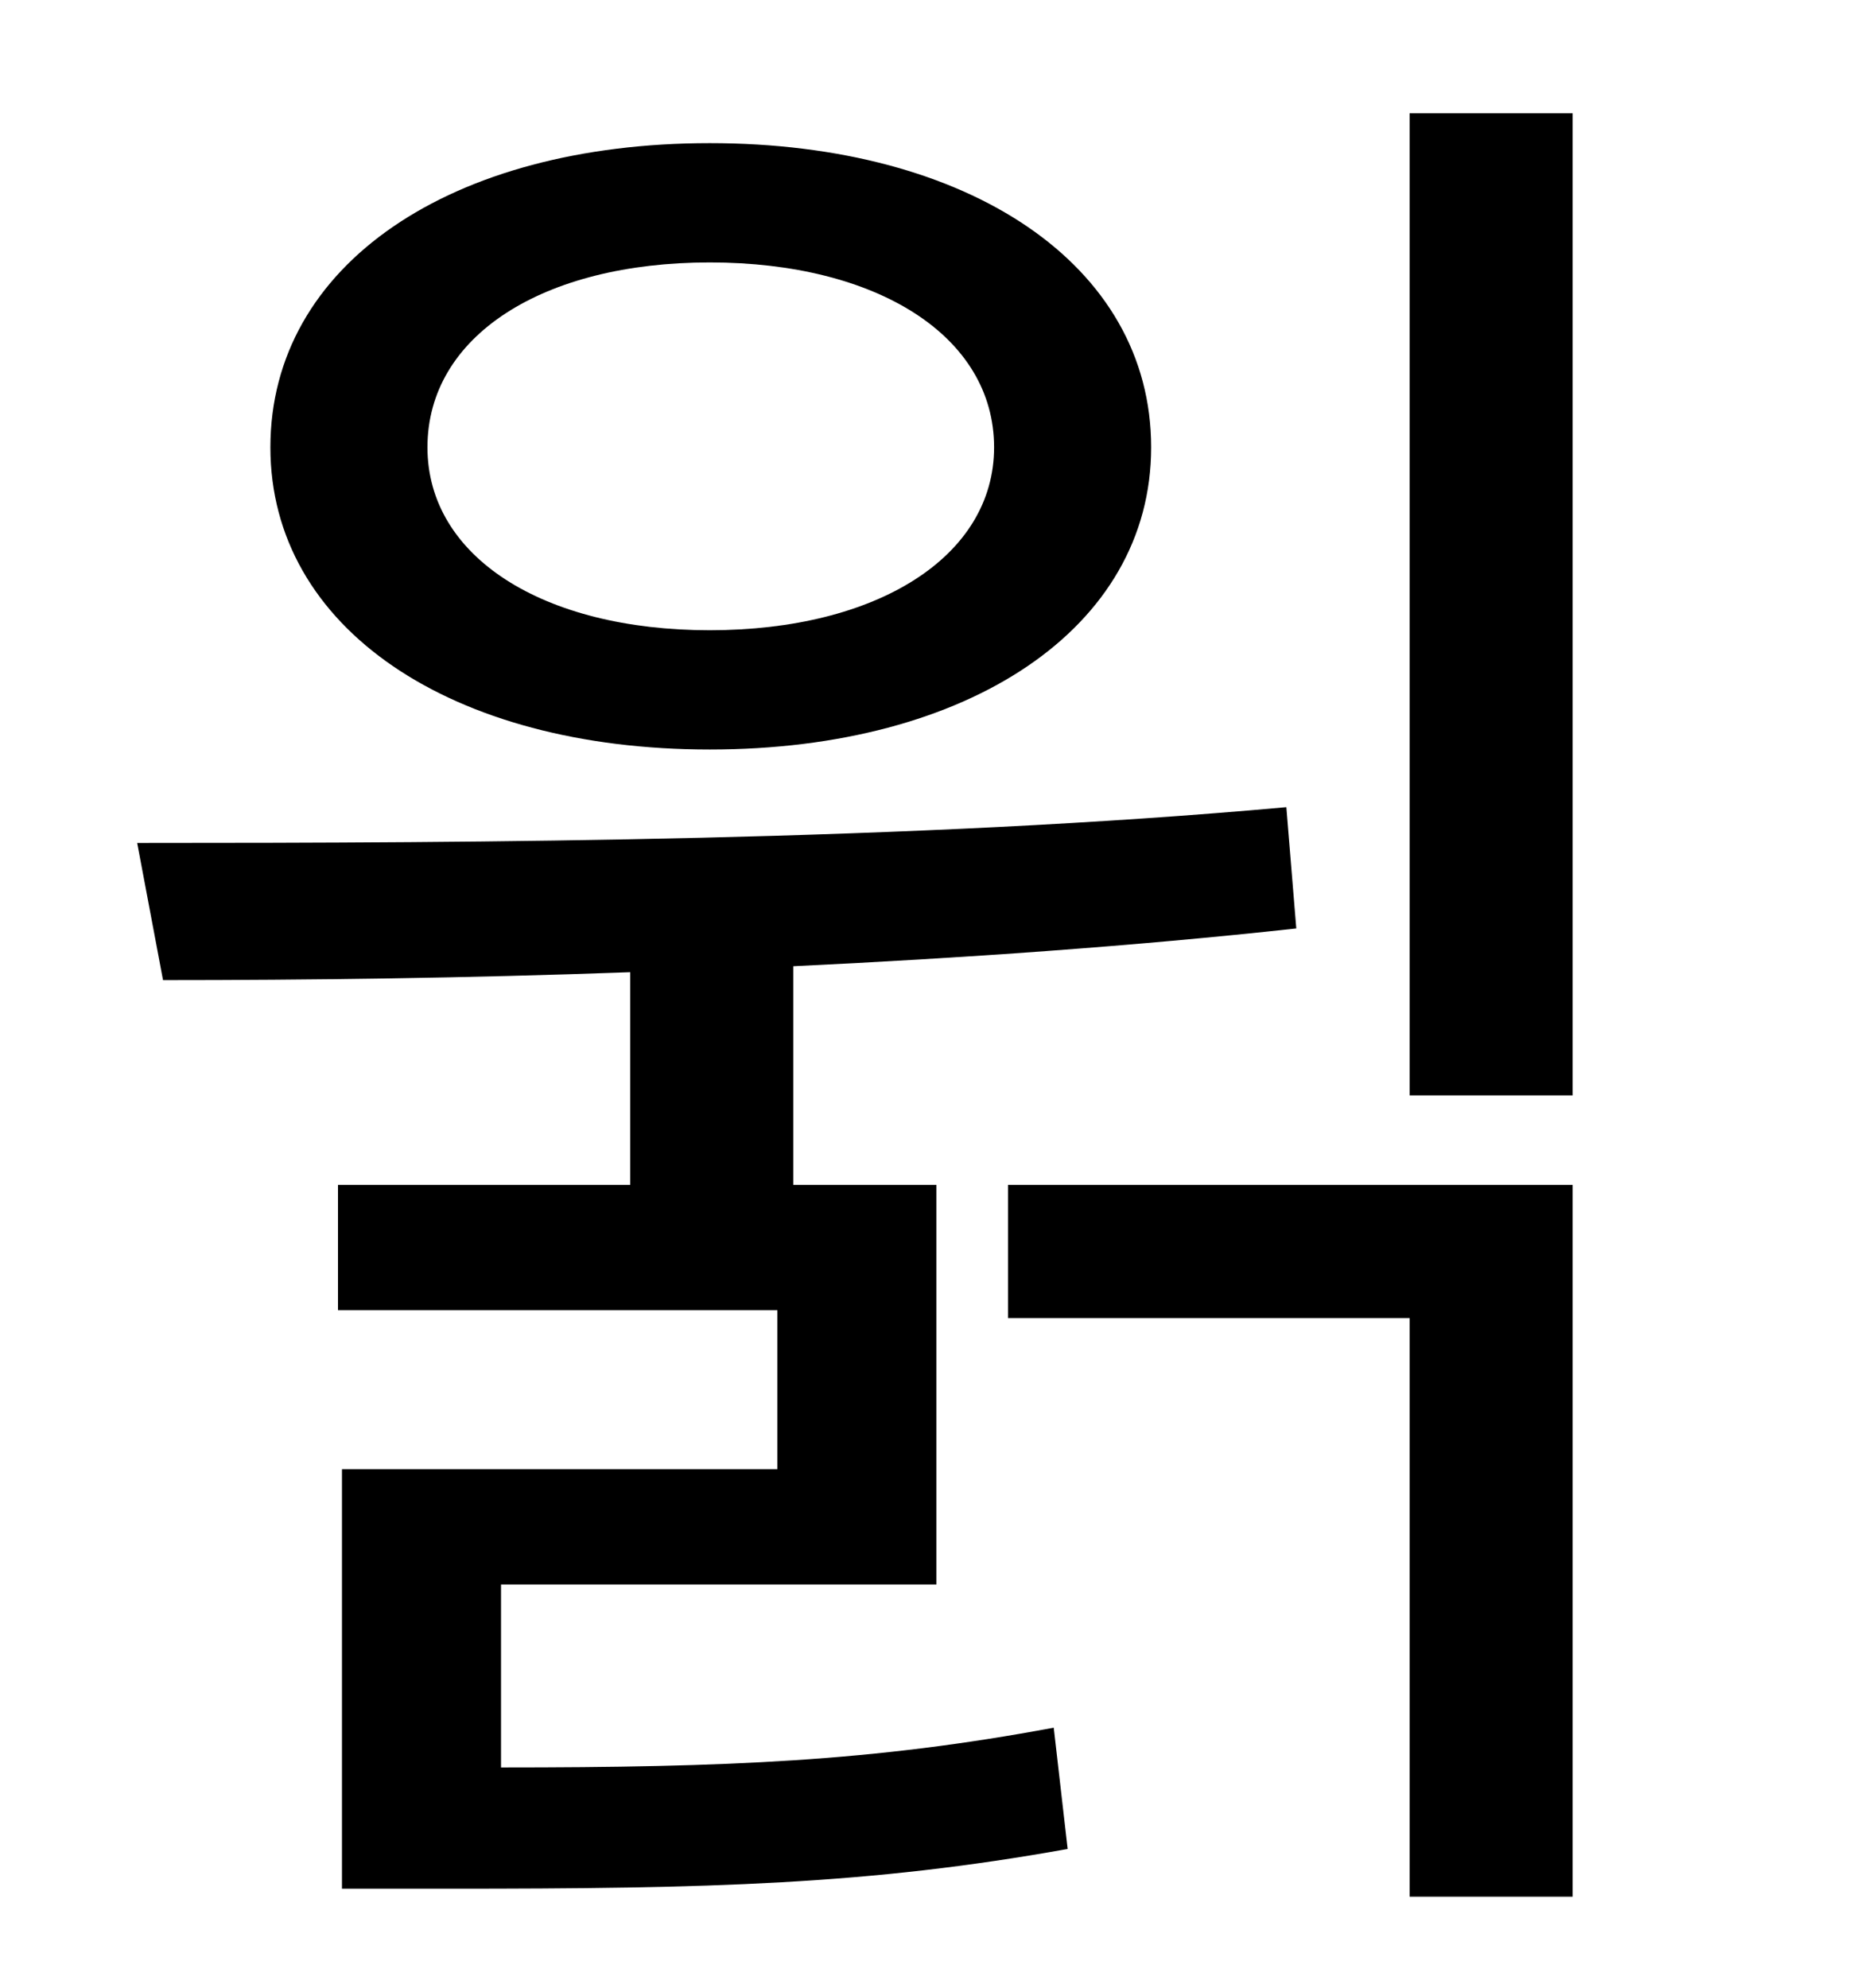 <?xml version="1.0" standalone="no"?>
<!DOCTYPE svg PUBLIC "-//W3C//DTD SVG 1.1//EN" "http://www.w3.org/Graphics/SVG/1.1/DTD/svg11.dtd" >
<svg xmlns="http://www.w3.org/2000/svg" xmlns:xlink="http://www.w3.org/1999/xlink" version="1.1" viewBox="-10 0 930 1000">
   <path fill="currentColor"
d="M347 132c-84 0 -142 37 -142 93c0 55 58 92 142 92s143 -37 143 -92c0 -56 -59 -93 -143 -93zM347 377c-130 0 -221 -61 -221 -152c0 -92 91 -153 221 -153s222 61 222 153c0 91 -92 152 -222 152zM242 797v92c114 0 187 -3 278 -20l7 61c-100 18 -180 20 -311 20h-54
v-211h219v-80h-221v-63h147v-107c-82 3 -163 4 -235 4l-13 -69c174 0 390 -1 578 -18l5 61c-82 9 -169 15 -253 19v110h72v201h-219zM497 663v-67h284v358h-82v-291h-202zM699 57h82v494h-82v-494z" />
</svg>

